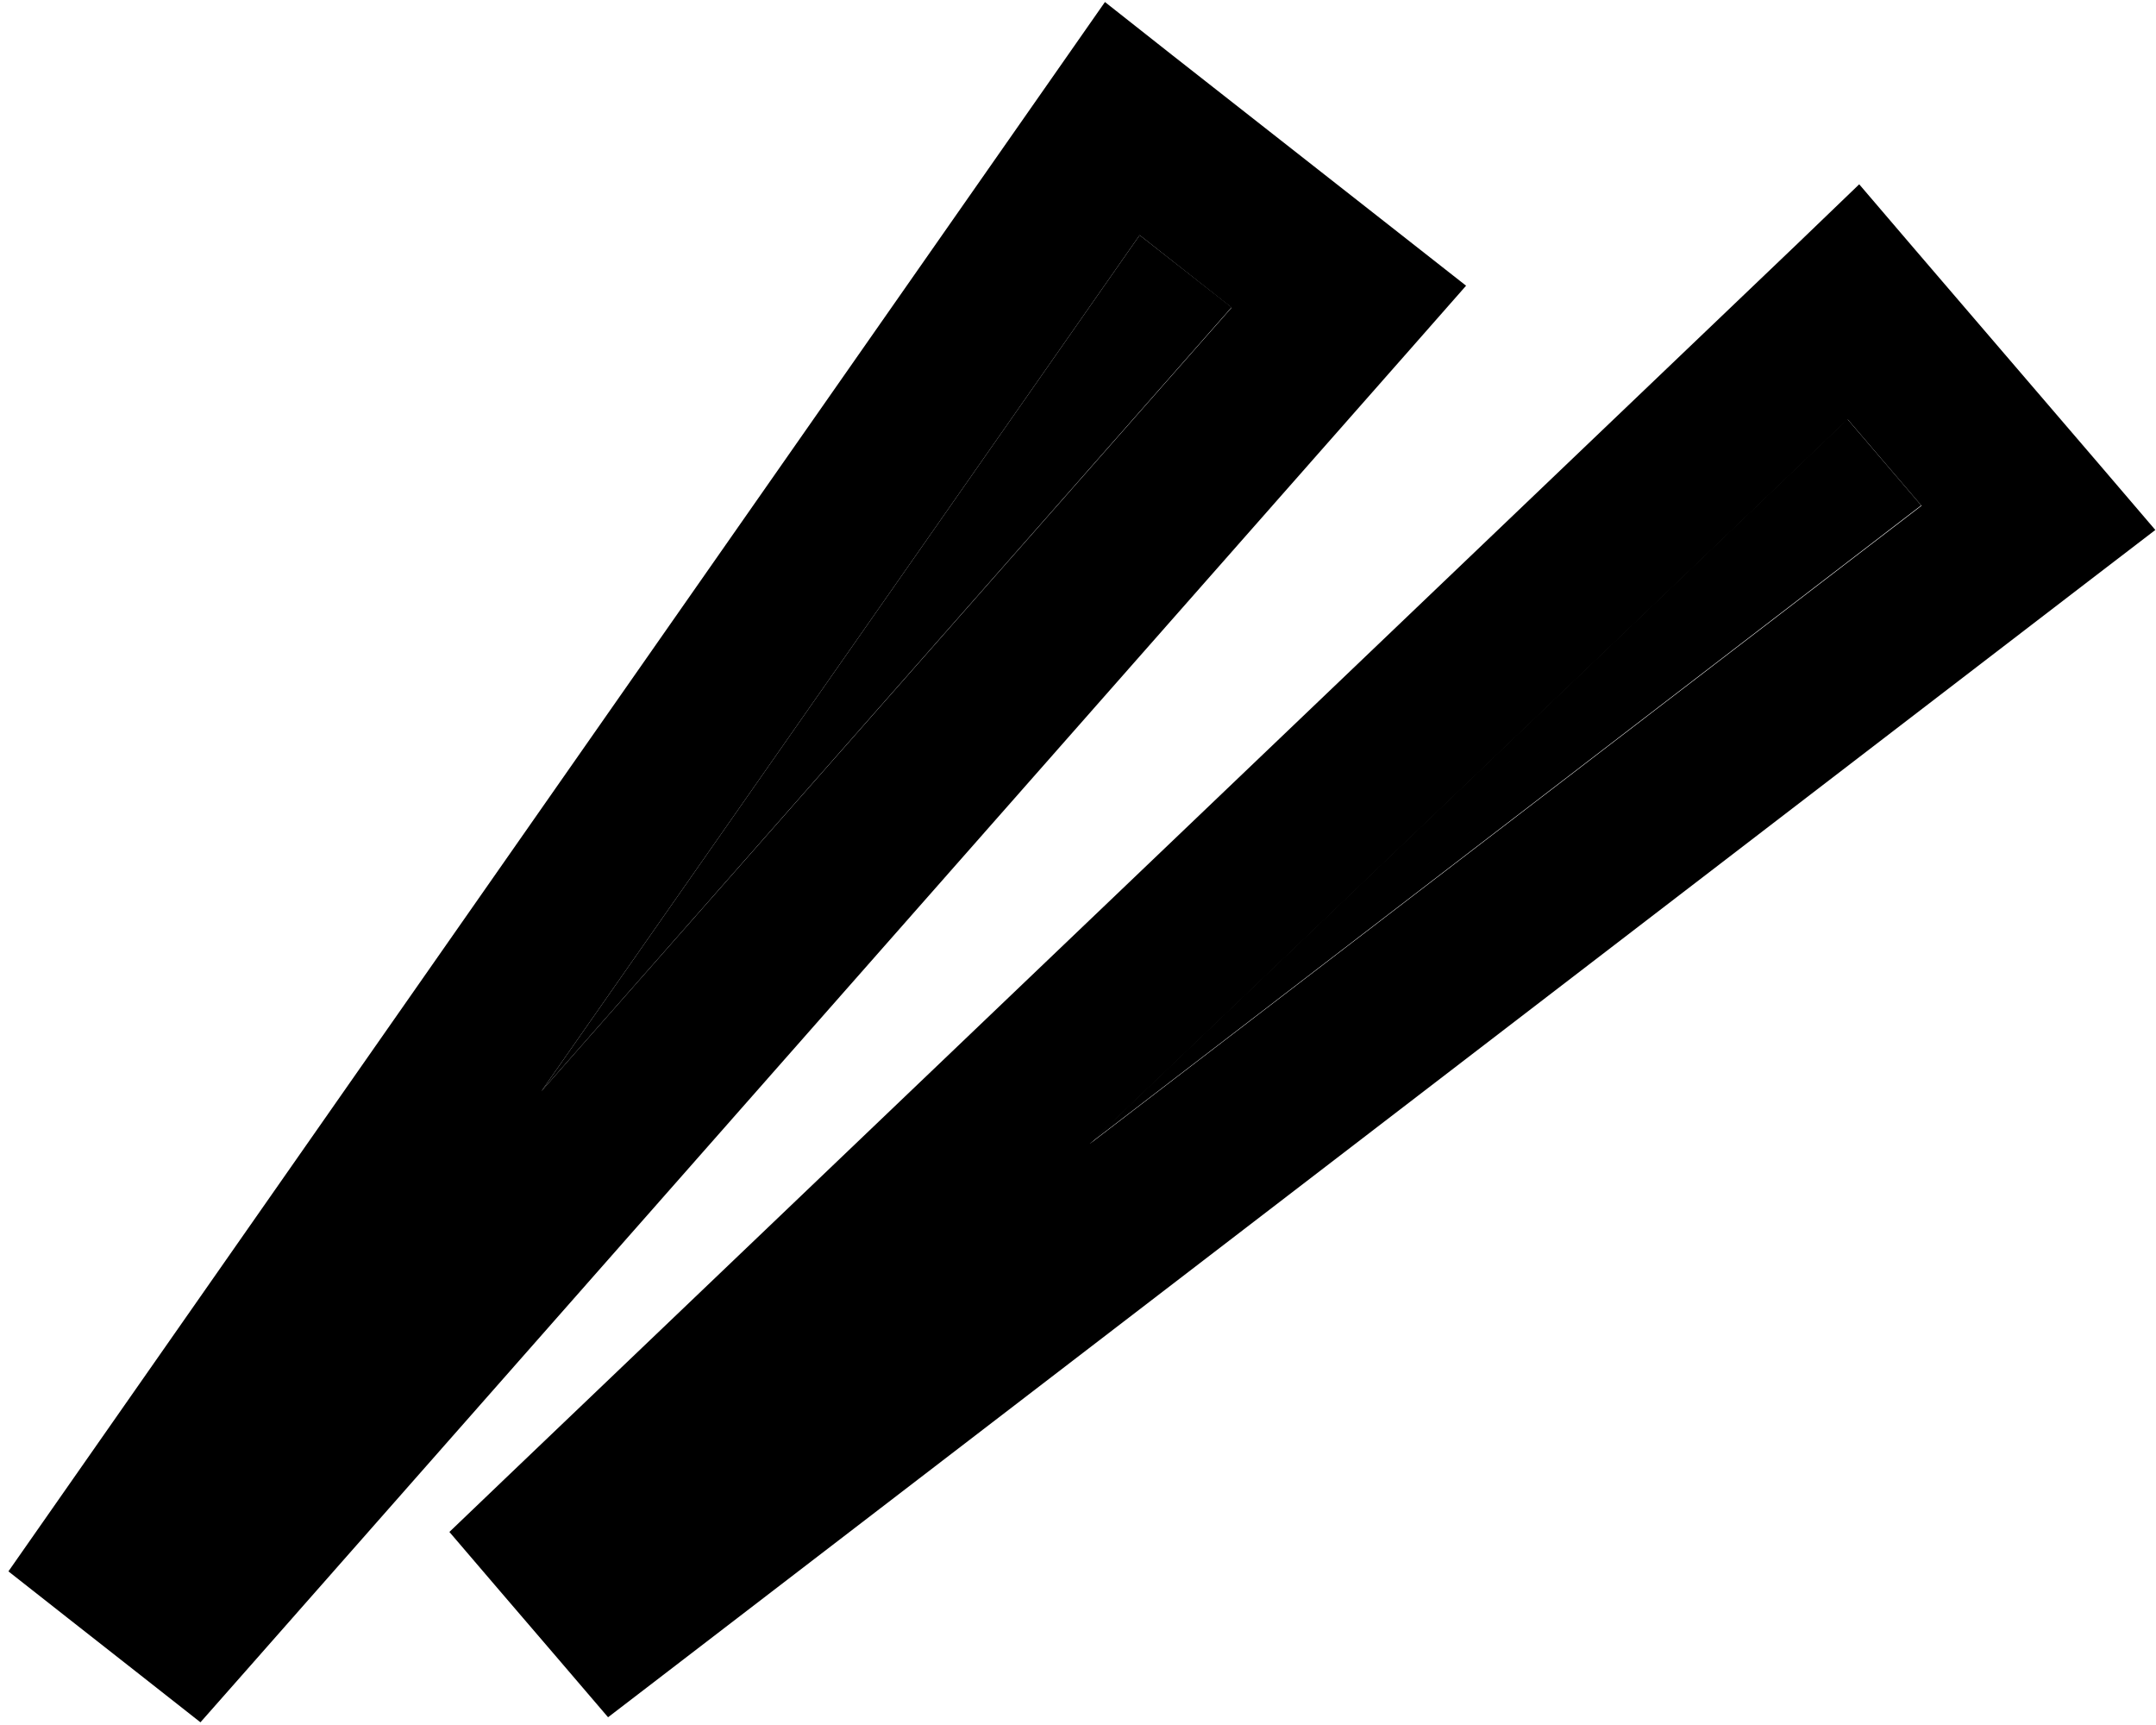 <svg xmlns="http://www.w3.org/2000/svg" viewBox="0 0 640 512"><path class="pr-icon-duotone-secondary" d="M160.7 323.9L365.6 91.2 338.3 69.8 160.7 323.9zm162.8 15.5L570.3 150l-21.9-25.6-225 215z"/><path class="pr-icon-duotone-primary" d="M347.9 16.3L328 .6 313.4 21.5 15.5 447.8l-13 18.6 17.8 14 21.4 16.8 17.8 14 15-17L418.4 103.9l16.8-19.1-20-15.7L347.9 16.3zM160.7 323.9L338.3 69.8l27.3 21.5L160.7 323.9zM568.4 74L551.9 54.7 533.6 72.3 149.8 439l-16.4 15.7L148.2 472l17.5 20.4 14.8 17.3 18-13.8L619.7 172.7l20.1-15.4L623.3 138 568.4 74zm2 76.1L323.5 339.5l225-215L570.3 150z"/></svg>